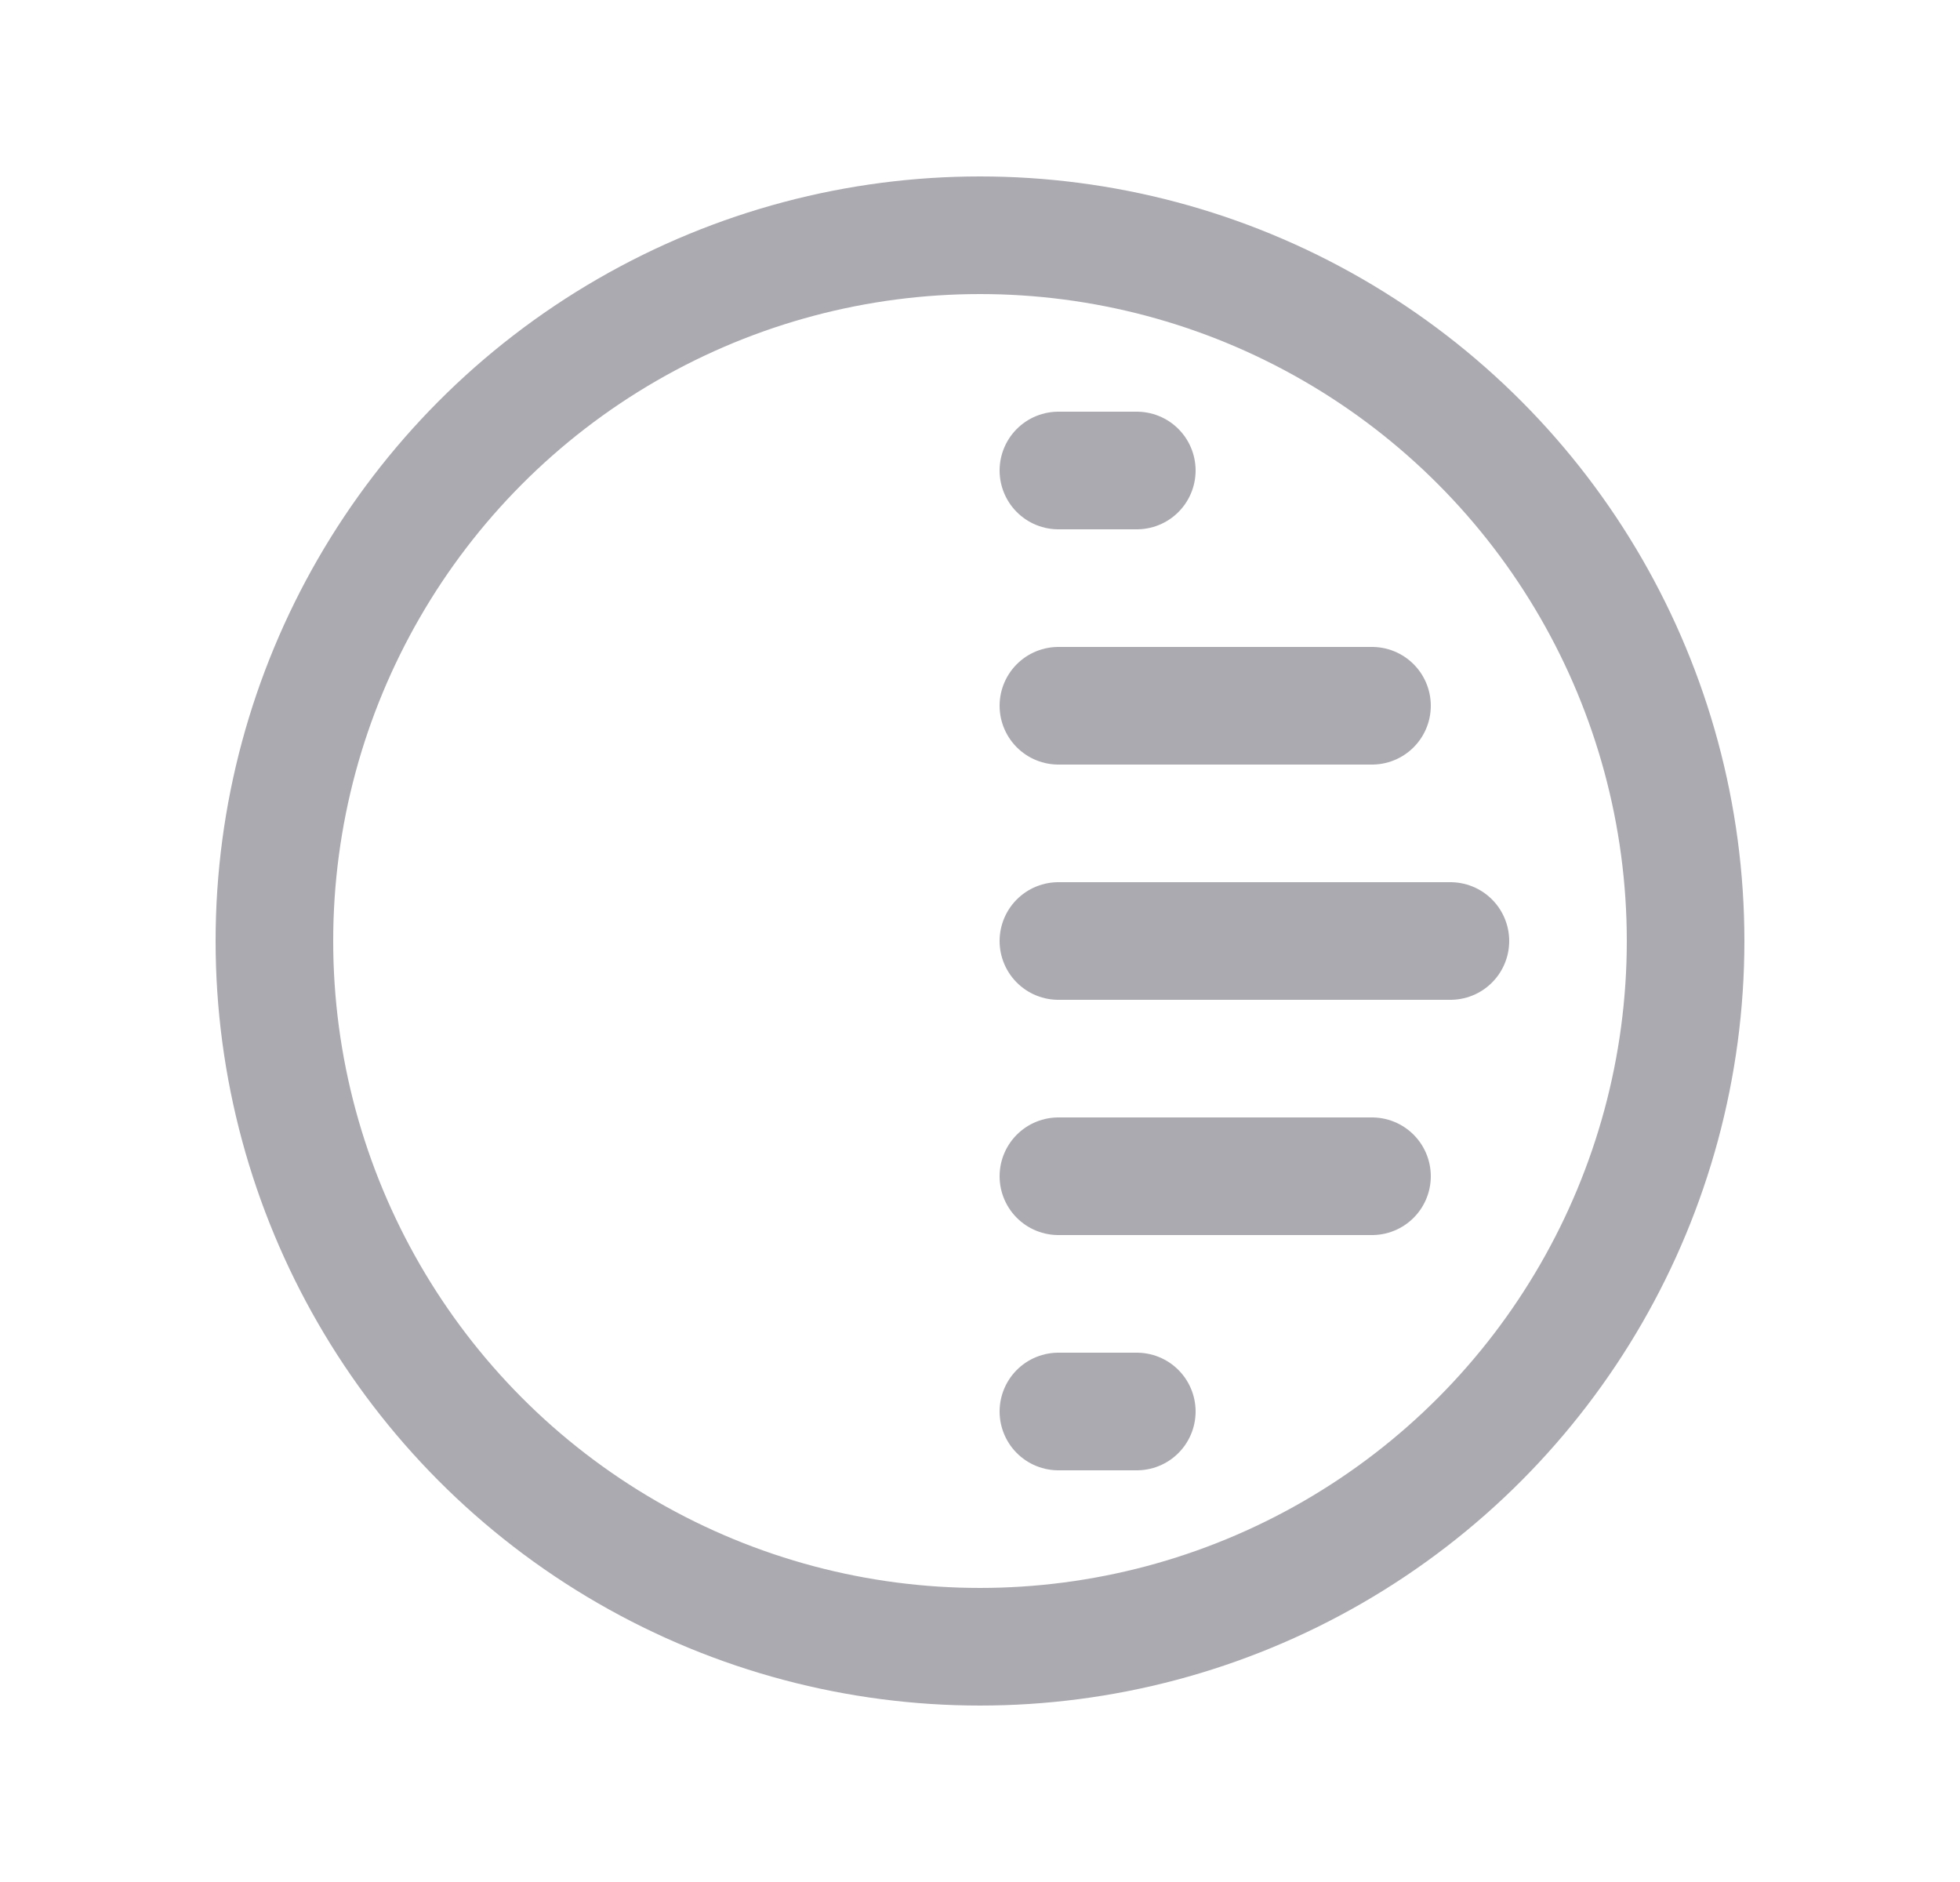 <svg width="25" height="24" viewBox="0 0 25 24" fill="none" xmlns="http://www.w3.org/2000/svg">
<circle cx="12.5" cy="12" r="9" stroke="#ACAAB1" stroke-width="1.5" stroke-linecap="round" stroke-linejoin="round"/>
<path d="M13.5 12H18.5" stroke="#ACAAB1" stroke-width="1.5" stroke-linecap="round" stroke-linejoin="round"/>
<path d="M13.5 15H17.5" stroke="#ACAAB1" stroke-width="1.5" stroke-linecap="round" stroke-linejoin="round"/>
<path d="M13.5 18H14.5" stroke="#ACAAB1" stroke-width="1.5" stroke-linecap="round" stroke-linejoin="round"/>
<path d="M13.5 9H17.5" stroke="#ACAAB1" stroke-width="1.5" stroke-linecap="round" stroke-linejoin="round"/>
<path d="M13.5 6H14.5" stroke="#ACAAB1" stroke-width="1.5" stroke-linecap="round" stroke-linejoin="round"/>
</svg>
